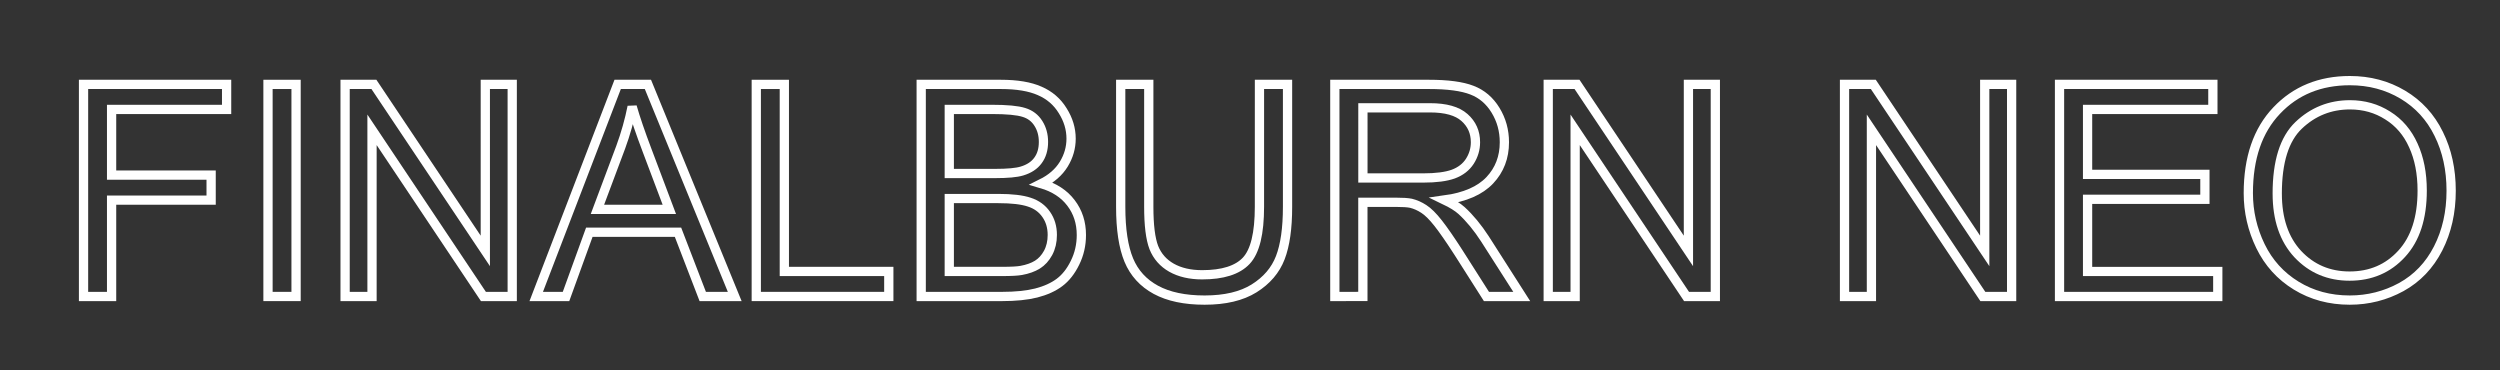 <?xml version="1.0" encoding="UTF-8" standalone="no"?>
<svg
   xmlns:dc="http://purl.org/dc/elements/1.1/"
   xmlns:cc="http://creativecommons.org/ns#"
   xmlns:rdf="http://www.w3.org/1999/02/22-rdf-syntax-ns#"
   xmlns:svg="http://www.w3.org/2000/svg"
   xmlns="http://www.w3.org/2000/svg"
   xmlns:sodipodi="http://sodipodi.sourceforge.net/DTD/sodipodi-0.dtd"
   xmlns:inkscape="http://www.inkscape.org/namespaces/inkscape"
   width="135"
   height="20"
   viewBox="0 0 135 20"
   version="1.1"
   id="svg3739"
   sodipodi:docname="system.svg"
   inkscape:version="0.92.4 (5da689c313, 2019-01-14)">
  <rect x="0" y="0" width="135" height="20" fill="#333333" stroke="none"/>
  <sodipodi:namedview
     pagecolor="#ffffff"
     bordercolor="#666666"
     borderopacity="1"
     objecttolerance="10"
     gridtolerance="10"
     guidetolerance="10"
     inkscape:pageopacity="0"
     inkscape:pageshadow="2"
     inkscape:window-width="1920"
     inkscape:window-height="1137"
     id="namedview3741"
     showgrid="false"
     inkscape:zoom="3.7591671"
     inkscape:cx="82.29931"
     inkscape:cy="8.1535411"
     inkscape:window-x="-8"
     inkscape:window-y="344"
     inkscape:window-maximized="1"
     inkscape:current-layer="svg3739"
     scale-x="2" />
  <!-- Generator: Sketch 45 (43475) - http://www.bohemiancoding.com/sketch -->
  <title
     id="title3729">system</title>
  <desc
     id="desc3731">Created with Sketch.</desc>
  <defs
     id="defs3733" />
  <g
     inkscape:groupmode="layer"
     id="layer1"
     inkscape:label="Layer 1"
     transform="translate(0,2)" />
  <g
     inkscape:groupmode="layer"
     id="layer2"
     inkscape:label="Layer 2"
     transform="translate(0,2)" />
  <g
     aria-label="FINALBURN NEO"
     style="font-style:normal;font-variant:normal;font-weight:normal;font-stretch:normal;font-size:21.333px;line-height:1.25;font-family:Arial;-inkscape-font-specification:Arial;letter-spacing:0px;word-spacing:0px;fill:none;fill-opacity:1;stroke:#ffffff;stroke-width:0.5;stroke-miterlimit:4;stroke-dasharray:none;stroke-opacity:1"
     id="text4531">
    <path
       d="M 4.511,16.01 V 4.557 H 12.237 V 5.908 H 6.026 v 3.547 H 11.401 V 10.807 H 6.026 v 5.203 z"
       style="font-size:16px;fill:none;stroke:#ffffff;stroke-width:0.5;stroke-miterlimit:4;stroke-dasharray:none;stroke-opacity:1"
       id="path4760"
       inkscape:connector-curvature="0" />
    <path
       d="M 14.472,16.01 V 4.557 h 1.516 V 16.01 Z"
       style="font-size:16px;fill:none;stroke:#ffffff;stroke-width:0.5;stroke-miterlimit:4;stroke-dasharray:none;stroke-opacity:1"
       id="path4762"
       inkscape:connector-curvature="0" />
    <path
       d="M 18.636,16.01 V 4.557 h 1.555 l 6.016,8.992 V 4.557 h 1.453 V 16.01 H 26.104 L 20.089,7.01 v 9 z"
       style="font-size:16px;fill:none;stroke:#ffffff;stroke-width:0.5;stroke-miterlimit:4;stroke-dasharray:none;stroke-opacity:1"
       id="path4764"
       inkscape:connector-curvature="0" />
    <path
       d="M 28.956,16.01 33.354,4.557 h 1.633 l 4.688,11.453 H 37.948 l -1.336,-3.469 H 31.823 l -1.258,3.469 z m 3.305,-4.703 h 3.883 L 34.948,8.135 q -0.547,-1.445 -0.812,-2.375 -0.219,1.102 -0.617,2.188 z"
       style="font-size:16px;fill:none;stroke:#ffffff;stroke-width:0.5;stroke-miterlimit:4;stroke-dasharray:none;stroke-opacity:1"
       id="path4766"
       inkscape:connector-curvature="0" />
    <path
       d="M 40.839,16.01 V 4.557 H 42.354 V 14.658 h 5.641 v 1.352 z"
       style="font-size:16px;fill:none;stroke:#ffffff;stroke-width:0.5;stroke-miterlimit:4;stroke-dasharray:none;stroke-opacity:1"
       id="path4768"
       inkscape:connector-curvature="0" />
    <path
       d="M 49.745,16.01 V 4.557 H 54.042 q 1.312,0 2.102,0.352 0.797,0.344 1.242,1.07 0.453,0.719 0.453,1.508 0,0.734 -0.398,1.383 -0.398,0.648 -1.203,1.047 1.039,0.305 1.594,1.039 0.562,0.734 0.562,1.734 0,0.805 -0.344,1.5 -0.336,0.688 -0.836,1.062 -0.5,0.375 -1.258,0.57 -0.75,0.188 -1.844,0.188 z M 51.261,9.369 h 2.477 q 1.008,0 1.445,-0.133 0.578,-0.172 0.867,-0.57 0.297,-0.398 0.297,-1 0,-0.57 -0.273,-1 -0.273,-0.438 -0.781,-0.594 Q 54.784,5.908 53.55,5.908 H 51.261 Z m 0,5.289 h 2.852 q 0.734,0 1.031,-0.055 0.523,-0.094 0.875,-0.312 0.352,-0.219 0.578,-0.633 0.227,-0.422 0.227,-0.969 0,-0.641 -0.328,-1.109 Q 56.167,11.104 55.581,10.916 55.003,10.721 53.909,10.721 H 51.261 Z"
       style="font-size:16px;fill:none;stroke:#ffffff;stroke-width:0.5;stroke-miterlimit:4;stroke-dasharray:none;stroke-opacity:1"
       id="path4770"
       inkscape:connector-curvature="0" />
    <path
       d="m 68.011,4.557 h 1.516 v 6.617 q 0,1.727 -0.391,2.742 -0.391,1.016 -1.414,1.656 -1.016,0.633 -2.672,0.633 -1.609,0 -2.633,-0.555 -1.023,-0.555 -1.461,-1.602 -0.438,-1.055 -0.438,-2.875 V 4.557 h 1.516 v 6.609 q 0,1.492 0.273,2.203 0.281,0.703 0.953,1.086 0.68,0.383 1.656,0.383 1.672,0 2.383,-0.758 0.711,-0.758 0.711,-2.914 z"
       style="font-size:16px;fill:none;stroke:#ffffff;stroke-width:0.5;stroke-miterlimit:4;stroke-dasharray:none;stroke-opacity:1"
       id="path4772"
       inkscape:connector-curvature="0" />
    <path
       d="M 72.081,16.01 V 4.557 h 5.078 q 1.531,0 2.328,0.312 0.797,0.305 1.273,1.086 0.477,0.781 0.477,1.727 0,1.219 -0.789,2.055 -0.789,0.836 -2.438,1.063 0.602,0.289 0.914,0.57 0.664,0.609 1.258,1.523 l 1.992,3.117 h -1.906 l -1.516,-2.383 q -0.664,-1.031 -1.094,-1.578 -0.43,-0.547 -0.773,-0.766 -0.336,-0.219 -0.688,-0.305 -0.258,-0.055 -0.844,-0.055 h -1.758 v 5.086 z M 73.597,9.611 H 76.854 q 1.039,0 1.625,-0.211 0.586,-0.219 0.891,-0.688 0.305,-0.477 0.305,-1.031 0,-0.812 -0.594,-1.336 -0.586,-0.523 -1.859,-0.523 h -3.625 z"
       style="font-size:16px;fill:none;stroke:#ffffff;stroke-width:0.5;stroke-miterlimit:4;stroke-dasharray:none;stroke-opacity:1"
       id="path4774"
       inkscape:connector-curvature="0" />
    <path
       d="M 83.604,16.01 V 4.557 h 1.555 l 6.016,8.992 V 4.557 h 1.453 V 16.01 H 91.073 L 85.058,7.01 v 9 z"
       style="font-size:16px;fill:none;stroke:#ffffff;stroke-width:0.5;stroke-miterlimit:4;stroke-dasharray:none;stroke-opacity:1"
       id="path4776"
       inkscape:connector-curvature="0" />
    <path
       d="M 99.604,16.01 V 4.557 h 1.555 l 6.016,8.992 V 4.557 h 1.453 V 16.01 h -1.555 l -6.016,-9 v 9 z"
       style="font-size:16px;fill:none;stroke:#ffffff;stroke-width:0.5;stroke-miterlimit:4;stroke-dasharray:none;stroke-opacity:1"
       id="path4778"
       inkscape:connector-curvature="0" />
    <path
       d="M 111.214,16.01 V 4.557 h 8.281 v 1.352 h -6.766 v 3.508 h 6.336 v 1.344 h -6.336 v 3.898 h 7.031 v 1.352 z"
       style="font-size:16px;fill:none;stroke:#ffffff;stroke-width:0.5;stroke-miterlimit:4;stroke-dasharray:none;stroke-opacity:1"
       id="path4780"
       inkscape:connector-curvature="0" />
    <path
       d="m 121.409,10.432 q 0,-2.852 1.531,-4.461 1.531,-1.617 3.953,-1.617 1.586,0 2.859,0.758 1.273,0.758 1.938,2.117 0.672,1.352 0.672,3.07 0,1.742 -0.703,3.117 -0.703,1.375 -1.992,2.086 -1.289,0.703 -2.781,0.703 -1.617,0 -2.891,-0.781 -1.273,-0.781 -1.93,-2.133 -0.656,-1.352 -0.656,-2.859 z m 1.562,0.023 q 0,2.07 1.109,3.266 1.117,1.188 2.797,1.188 1.711,0 2.812,-1.203 1.109,-1.203 1.109,-3.414 0,-1.398 -0.477,-2.437 -0.469,-1.047 -1.383,-1.617 -0.906,-0.578 -2.039,-0.578 -1.609,0 -2.773,1.109 -1.156,1.102 -1.156,3.688 z"
       style="font-size:16px;fill:none;stroke:#ffffff;stroke-width:0.5;stroke-miterlimit:4;stroke-dasharray:none;stroke-opacity:1"
       id="path4782"
       inkscape:connector-curvature="0" />
  </g>
</svg>
